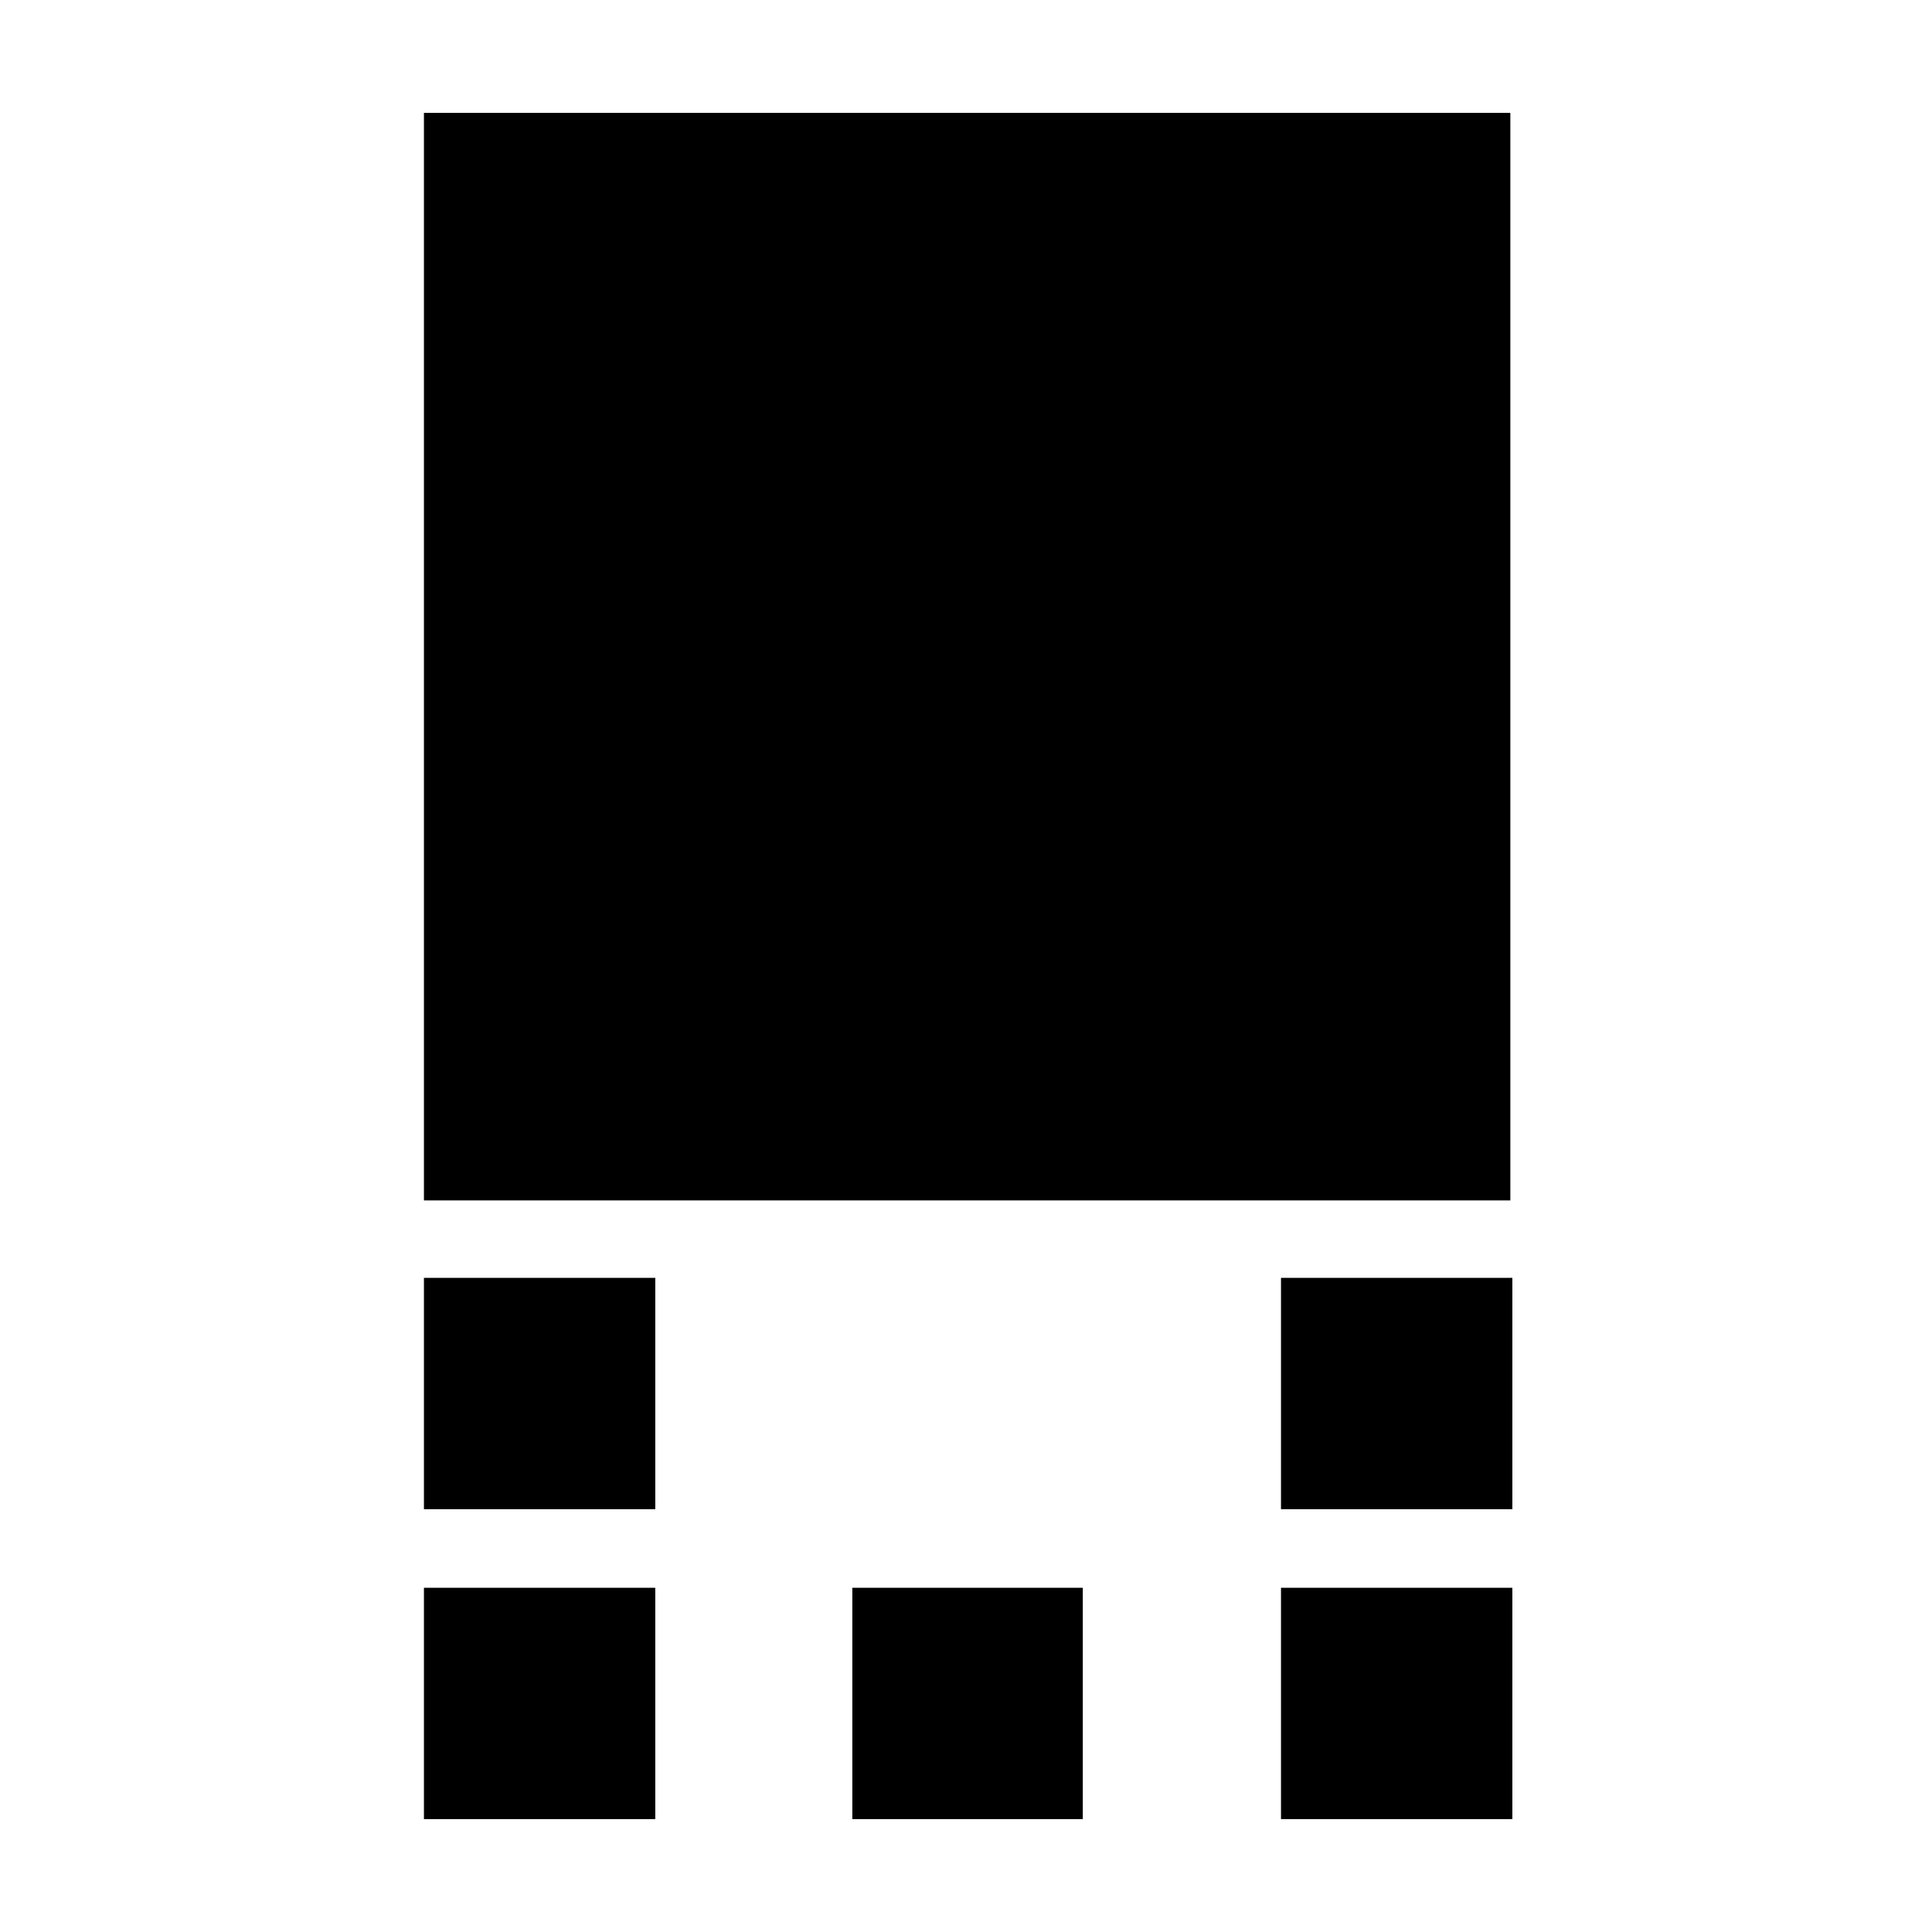 <svg xmlns="http://www.w3.org/2000/svg" height="20" viewBox="0 -960 960 960" width="20"><path d="M210.65-363.52v-540.39h539.83v540.39H210.65Zm425.87 153.43v-114.95h114.96v114.95H636.52Zm-425.87 0v-114.95h114.96v114.95H210.65Zm425.87 154v-114.95h114.96v114.95H636.52Zm-213 0v-114.95h114.52v114.95H423.52Zm-212.87 0v-114.95h114.96v114.95H210.65Z"/></svg>